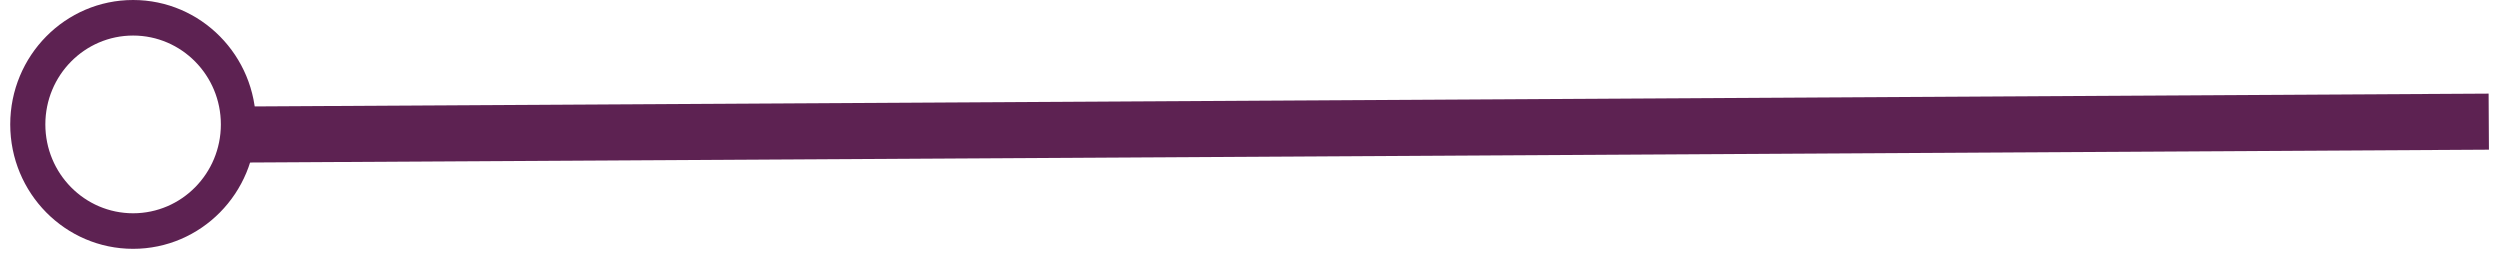 <svg width="223" height="23" viewBox="0 0 223 23" fill="none" xmlns="http://www.w3.org/2000/svg">
<path d="M21.652 12L221.999 10.851" stroke="#5D2252" stroke-width="5"/>
<path fill-rule="evenodd" clip-rule="evenodd" d="M11.873 22.195C17.926 22.195 22.833 17.227 22.833 11.098C22.833 4.969 17.926 0 11.873 0C5.82 0 0.913 4.969 0.913 11.098C0.913 17.227 5.82 22.195 11.873 22.195ZM11.873 19.024C16.196 19.024 19.701 15.476 19.701 11.098C19.701 6.72 16.196 3.171 11.873 3.171C7.549 3.171 4.045 6.72 4.045 11.098C4.045 15.476 7.549 19.024 11.873 19.024Z" fill="#5D2252"/>
</svg>
